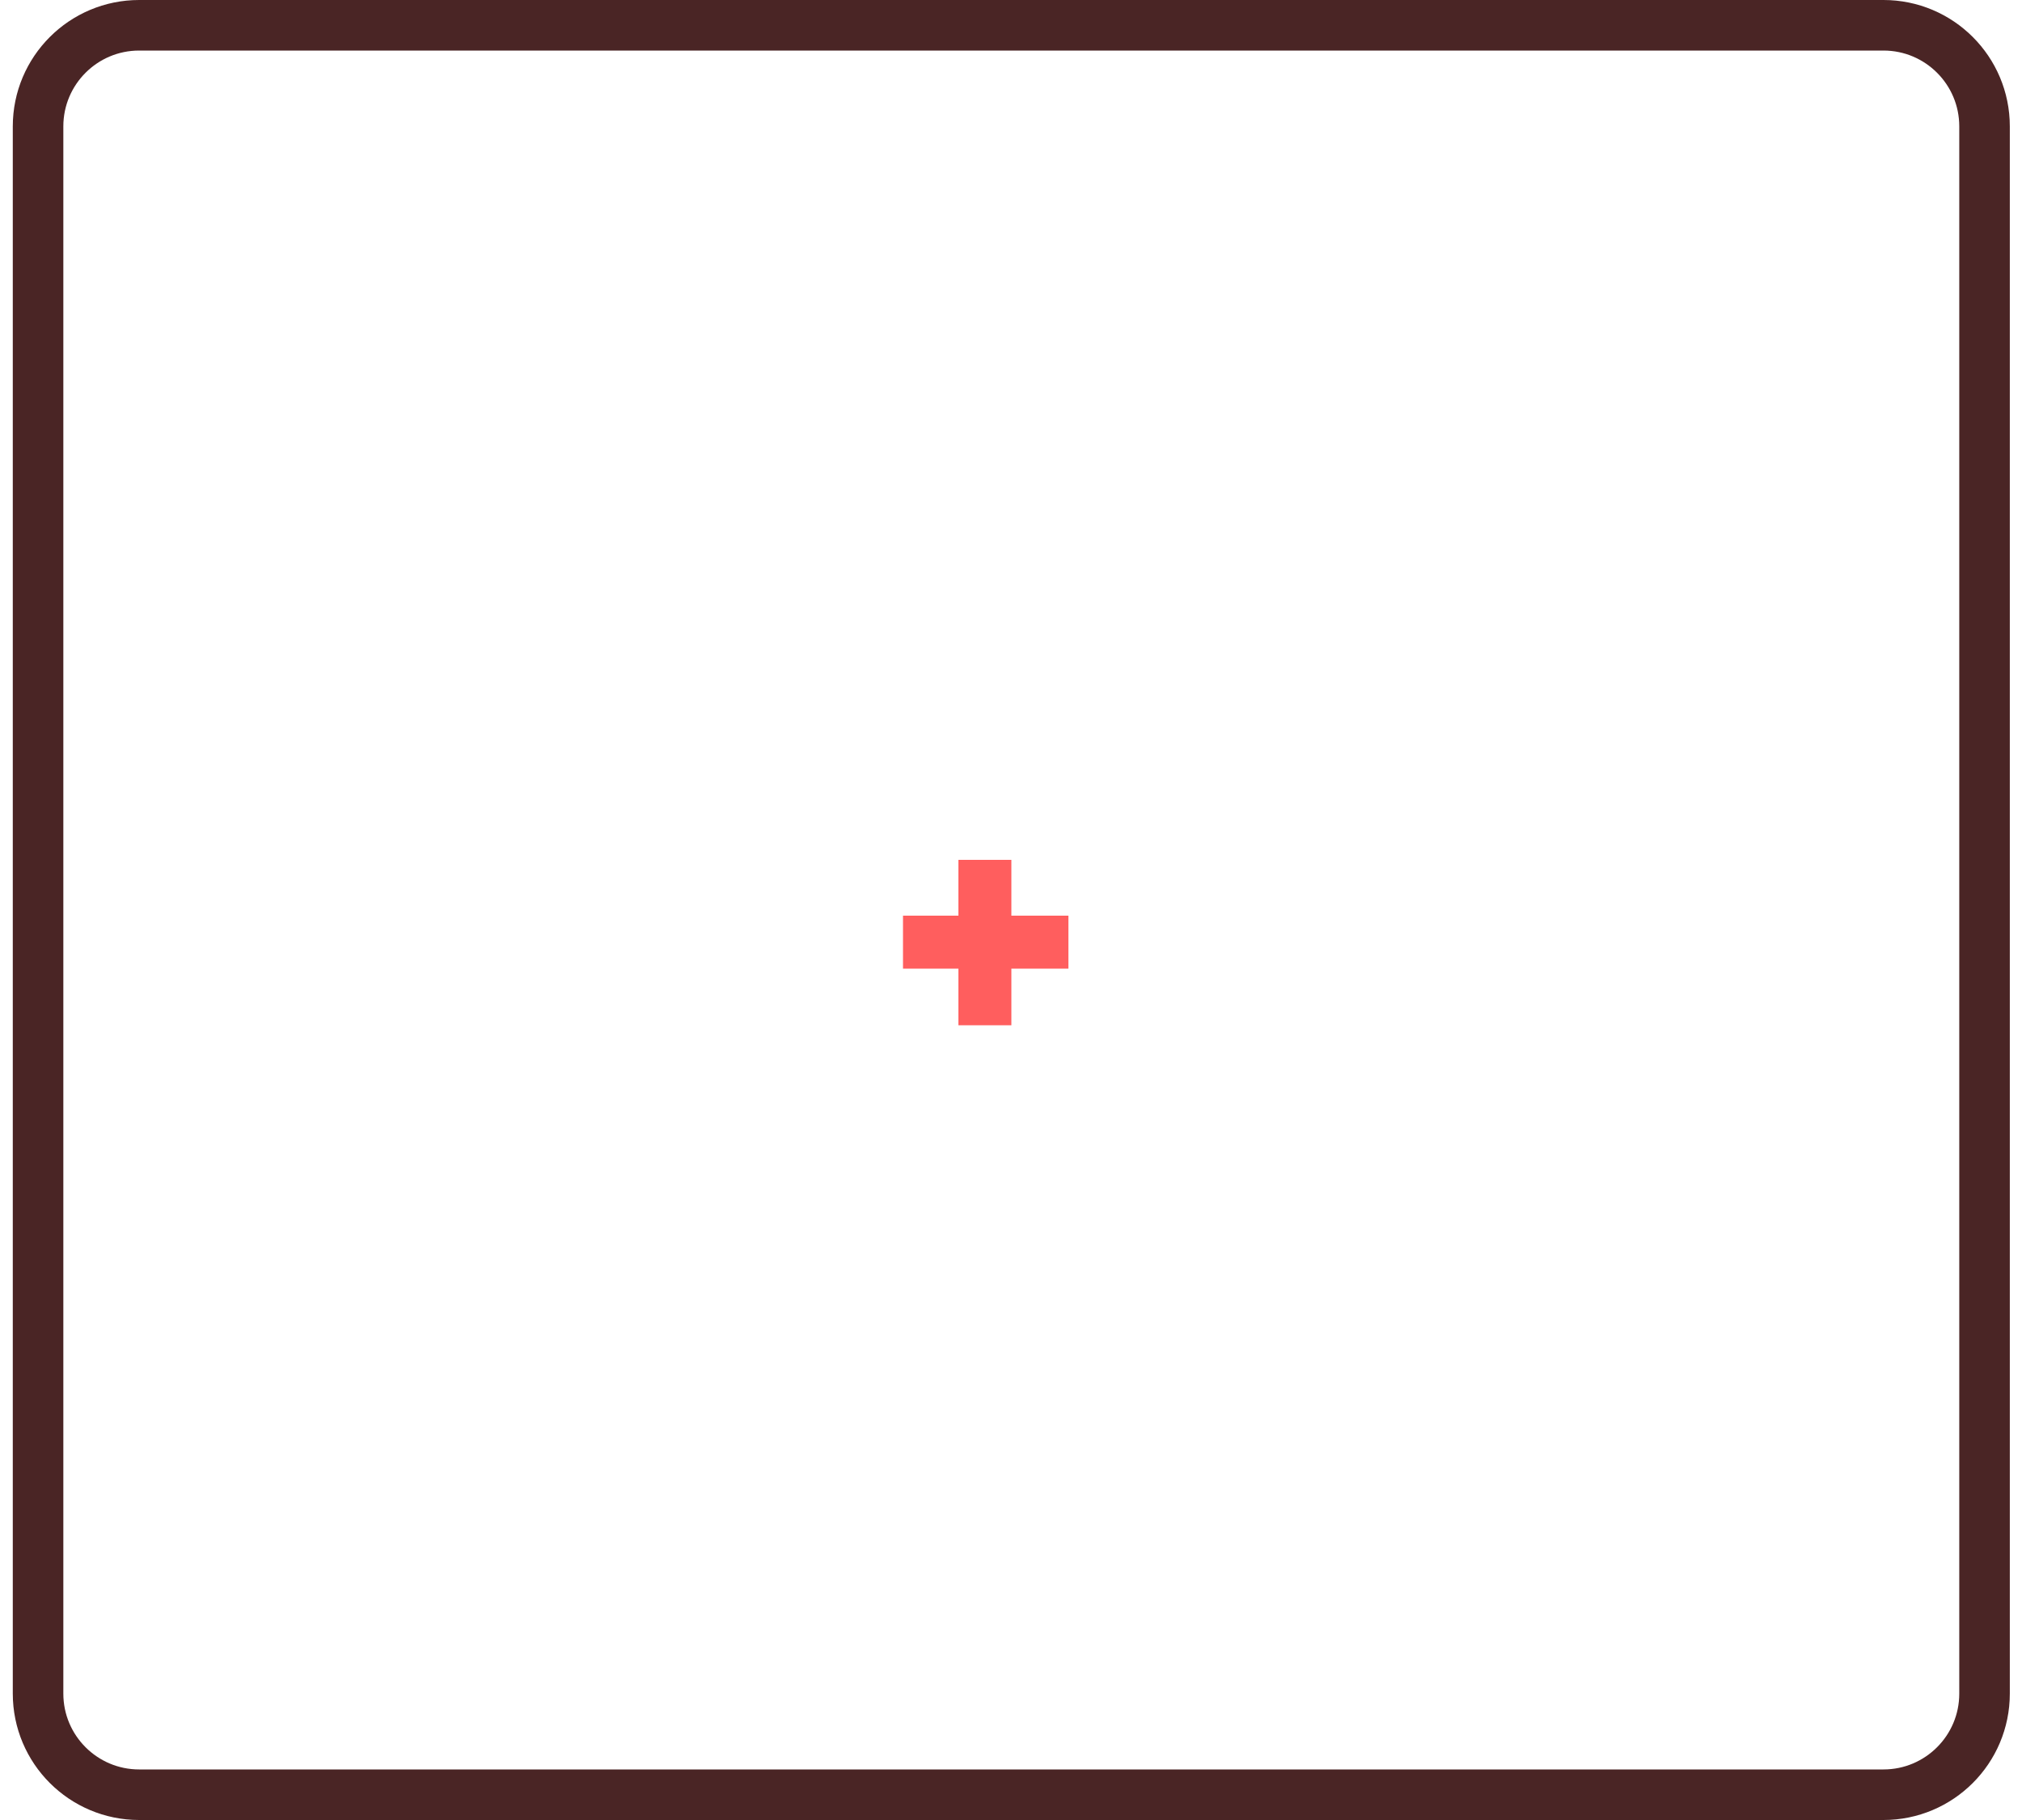 <svg viewBox="0 0 80 72" preserveAspectRatio="none" fill="none" xmlns="http://www.w3.org/2000/svg">
<g id="svg-plus">
<path id="Rectangle 1" d="M5.506 1H74.518C76.728 1 78.518 2.791 78.518 5V67C78.518 69.209 76.728 71 74.518 71H5.506C3.297 71 1.506 69.209 1.506 67V5C1.506 2.791 3.297 1 5.506 1Z" stroke="#4A2525" stroke-width="2"/>
<path id="+" d="M37.919 40.56V38.32H35.727V36.224H37.919V34.016H40.015V36.224H42.271V38.32H40.015V40.56H37.919Z" fill="#FF5E5E"/>
</g>
</svg>
